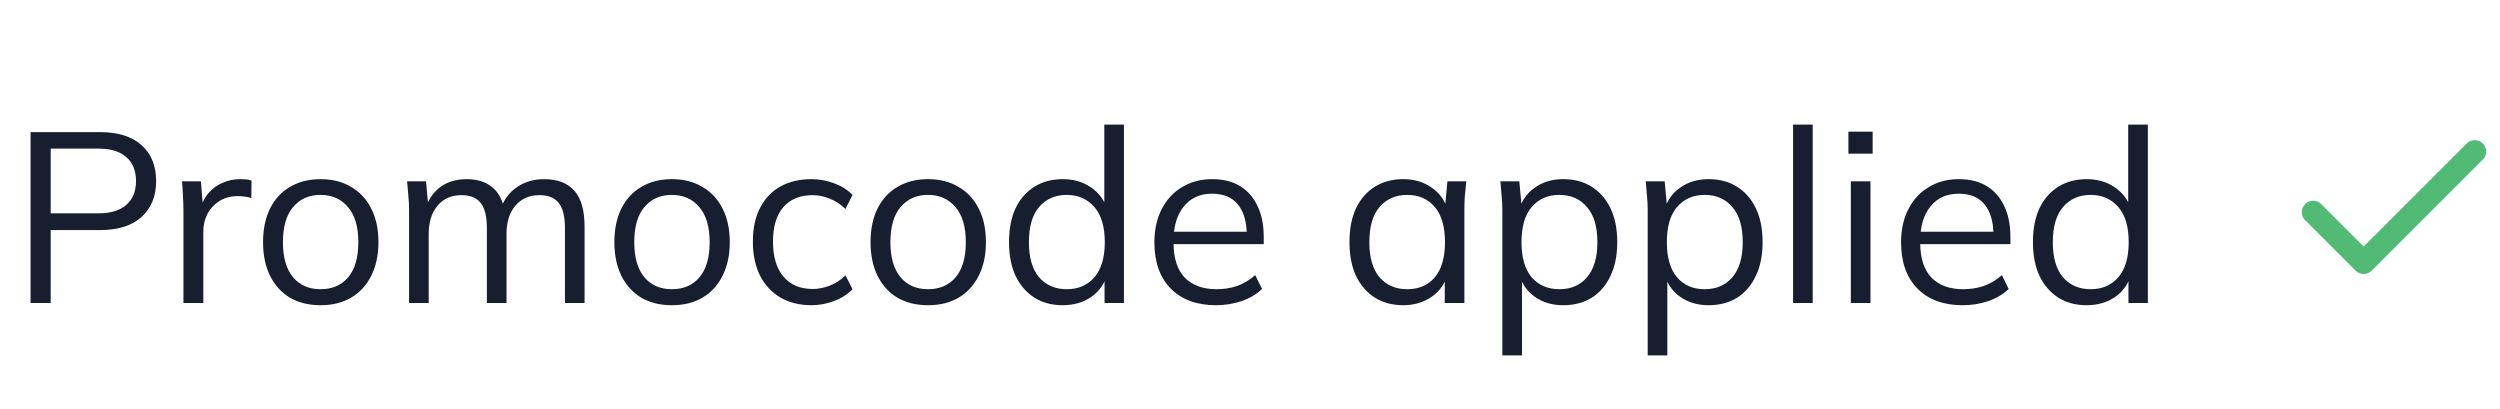 <svg width="165" height="27" viewBox="0 0 165 27" fill="none" xmlns="http://www.w3.org/2000/svg">
<path d="M2.017 20V8.72H6.609C7.793 8.72 8.705 9.008 9.345 9.584C9.985 10.149 10.305 10.939 10.305 11.952C10.305 12.944 9.985 13.733 9.345 14.32C8.705 14.896 7.793 15.184 6.609 15.184H3.345V20H2.017ZM3.345 14.08H6.481C7.303 14.08 7.921 13.893 8.337 13.52C8.764 13.147 8.977 12.624 8.977 11.952C8.977 11.269 8.764 10.741 8.337 10.368C7.921 9.995 7.303 9.808 6.481 9.808H3.345V14.08ZM12.107 20V13.904C12.107 13.584 12.096 13.259 12.075 12.928C12.064 12.597 12.043 12.277 12.011 11.968H13.259L13.419 13.92L13.195 13.936C13.302 13.456 13.488 13.061 13.755 12.752C14.022 12.443 14.336 12.213 14.699 12.064C15.062 11.904 15.44 11.824 15.835 11.824C15.995 11.824 16.134 11.829 16.251 11.84C16.379 11.851 16.496 11.877 16.603 11.92L16.587 13.072C16.427 13.019 16.278 12.987 16.139 12.976C16.011 12.955 15.862 12.944 15.691 12.944C15.222 12.944 14.811 13.056 14.459 13.28C14.118 13.504 13.856 13.792 13.675 14.144C13.504 14.496 13.419 14.869 13.419 15.264V20H12.107ZM21.154 20.144C20.386 20.144 19.714 19.979 19.138 19.648C18.572 19.307 18.135 18.827 17.826 18.208C17.516 17.579 17.362 16.837 17.362 15.984C17.362 15.12 17.516 14.379 17.826 13.76C18.135 13.141 18.572 12.667 19.138 12.336C19.714 11.995 20.386 11.824 21.154 11.824C21.932 11.824 22.604 11.995 23.17 12.336C23.746 12.667 24.188 13.141 24.498 13.76C24.818 14.379 24.978 15.12 24.978 15.984C24.978 16.837 24.818 17.579 24.498 18.208C24.188 18.827 23.746 19.307 23.17 19.648C22.604 19.979 21.932 20.144 21.154 20.144ZM21.154 19.088C21.922 19.088 22.53 18.827 22.978 18.304C23.426 17.771 23.65 16.997 23.65 15.984C23.65 14.96 23.42 14.187 22.962 13.664C22.514 13.131 21.911 12.864 21.154 12.864C20.396 12.864 19.794 13.131 19.346 13.664C18.898 14.187 18.674 14.96 18.674 15.984C18.674 16.997 18.898 17.771 19.346 18.304C19.794 18.827 20.396 19.088 21.154 19.088ZM26.998 20V13.824C26.998 13.525 26.982 13.221 26.95 12.912C26.929 12.592 26.902 12.277 26.87 11.968H28.118L28.278 13.728H28.086C28.3 13.12 28.636 12.651 29.094 12.32C29.564 11.989 30.129 11.824 30.79 11.824C31.462 11.824 32.006 11.984 32.422 12.304C32.849 12.624 33.137 13.12 33.286 13.792H33.046C33.249 13.184 33.606 12.704 34.118 12.352C34.63 12 35.228 11.824 35.91 11.824C36.796 11.824 37.462 12.08 37.91 12.592C38.358 13.093 38.582 13.888 38.582 14.976V20H37.286V15.056C37.286 14.299 37.153 13.749 36.886 13.408C36.62 13.056 36.193 12.88 35.606 12.88C34.934 12.88 34.401 13.115 34.006 13.584C33.622 14.043 33.43 14.661 33.43 15.44V20H32.134V15.056C32.134 14.299 32.001 13.749 31.734 13.408C31.468 13.056 31.041 12.88 30.454 12.88C29.782 12.88 29.254 13.115 28.87 13.584C28.486 14.043 28.294 14.661 28.294 15.44V20H26.998ZM44.341 20.144C43.573 20.144 42.901 19.979 42.325 19.648C41.76 19.307 41.323 18.827 41.013 18.208C40.704 17.579 40.549 16.837 40.549 15.984C40.549 15.12 40.704 14.379 41.013 13.76C41.323 13.141 41.76 12.667 42.325 12.336C42.901 11.995 43.573 11.824 44.341 11.824C45.12 11.824 45.792 11.995 46.357 12.336C46.933 12.667 47.376 13.141 47.685 13.76C48.005 14.379 48.165 15.12 48.165 15.984C48.165 16.837 48.005 17.579 47.685 18.208C47.376 18.827 46.933 19.307 46.357 19.648C45.792 19.979 45.12 20.144 44.341 20.144ZM44.341 19.088C45.109 19.088 45.717 18.827 46.165 18.304C46.613 17.771 46.837 16.997 46.837 15.984C46.837 14.96 46.608 14.187 46.149 13.664C45.701 13.131 45.099 12.864 44.341 12.864C43.584 12.864 42.981 13.131 42.533 13.664C42.085 14.187 41.861 14.96 41.861 15.984C41.861 16.997 42.085 17.771 42.533 18.304C42.981 18.827 43.584 19.088 44.341 19.088ZM53.562 20.144C52.773 20.144 52.084 19.973 51.498 19.632C50.922 19.291 50.474 18.805 50.154 18.176C49.844 17.547 49.69 16.8 49.69 15.936C49.69 15.061 49.85 14.32 50.17 13.712C50.49 13.093 50.938 12.624 51.514 12.304C52.1 11.984 52.783 11.824 53.562 11.824C54.074 11.824 54.57 11.915 55.05 12.096C55.541 12.277 55.946 12.533 56.266 12.864L55.802 13.792C55.482 13.483 55.13 13.253 54.746 13.104C54.373 12.955 54.005 12.88 53.642 12.88C52.81 12.88 52.164 13.141 51.706 13.664C51.247 14.187 51.018 14.949 51.018 15.952C51.018 16.944 51.247 17.712 51.706 18.256C52.164 18.8 52.81 19.072 53.642 19.072C53.994 19.072 54.356 19.003 54.73 18.864C55.114 18.725 55.471 18.496 55.802 18.176L56.266 19.088C55.935 19.429 55.525 19.691 55.034 19.872C54.543 20.053 54.053 20.144 53.562 20.144ZM61.248 20.144C60.48 20.144 59.807 19.979 59.231 19.648C58.666 19.307 58.229 18.827 57.919 18.208C57.61 17.579 57.456 16.837 57.456 15.984C57.456 15.12 57.61 14.379 57.919 13.76C58.229 13.141 58.666 12.667 59.231 12.336C59.807 11.995 60.48 11.824 61.248 11.824C62.026 11.824 62.698 11.995 63.264 12.336C63.84 12.667 64.282 13.141 64.591 13.76C64.912 14.379 65.072 15.12 65.072 15.984C65.072 16.837 64.912 17.579 64.591 18.208C64.282 18.827 63.84 19.307 63.264 19.648C62.698 19.979 62.026 20.144 61.248 20.144ZM61.248 19.088C62.016 19.088 62.623 18.827 63.072 18.304C63.52 17.771 63.743 16.997 63.743 15.984C63.743 14.96 63.514 14.187 63.056 13.664C62.608 13.131 62.005 12.864 61.248 12.864C60.49 12.864 59.888 13.131 59.44 13.664C58.992 14.187 58.767 14.96 58.767 15.984C58.767 16.997 58.992 17.771 59.44 18.304C59.888 18.827 60.49 19.088 61.248 19.088ZM70.132 20.144C69.428 20.144 68.809 19.979 68.276 19.648C67.743 19.307 67.327 18.827 67.028 18.208C66.74 17.589 66.596 16.848 66.596 15.984C66.596 15.109 66.74 14.363 67.028 13.744C67.327 13.125 67.743 12.651 68.276 12.32C68.809 11.989 69.428 11.824 70.132 11.824C70.858 11.824 71.481 12.005 72.004 12.368C72.537 12.731 72.895 13.221 73.076 13.84H72.884V8.224H74.18V20H72.9V18.08H73.076C72.906 18.72 72.553 19.227 72.02 19.6C71.487 19.963 70.858 20.144 70.132 20.144ZM70.404 19.088C71.162 19.088 71.769 18.827 72.228 18.304C72.687 17.771 72.916 16.997 72.916 15.984C72.916 14.96 72.687 14.187 72.228 13.664C71.769 13.131 71.162 12.864 70.404 12.864C69.647 12.864 69.039 13.131 68.58 13.664C68.132 14.187 67.908 14.96 67.908 15.984C67.908 16.997 68.132 17.771 68.58 18.304C69.039 18.827 69.647 19.088 70.404 19.088ZM80.254 20.144C78.995 20.144 78.003 19.781 77.278 19.056C76.552 18.32 76.19 17.301 76.19 16C76.19 15.157 76.35 14.427 76.67 13.808C76.99 13.179 77.438 12.693 78.014 12.352C78.59 12 79.251 11.824 79.998 11.824C80.734 11.824 81.353 11.979 81.854 12.288C82.355 12.597 82.739 13.04 83.006 13.616C83.272 14.181 83.406 14.853 83.406 15.632V16.112H77.182V15.296H82.558L82.286 15.504C82.286 14.651 82.094 13.984 81.71 13.504C81.326 13.024 80.755 12.784 79.998 12.784C79.198 12.784 78.574 13.067 78.126 13.632C77.678 14.187 77.454 14.939 77.454 15.888V16.032C77.454 17.035 77.699 17.797 78.19 18.32C78.691 18.832 79.39 19.088 80.286 19.088C80.766 19.088 81.214 19.019 81.63 18.88C82.056 18.731 82.462 18.491 82.846 18.16L83.294 19.072C82.942 19.413 82.494 19.68 81.95 19.872C81.416 20.053 80.851 20.144 80.254 20.144ZM92.617 20.144C91.902 20.144 91.278 19.979 90.745 19.648C90.212 19.307 89.796 18.827 89.497 18.208C89.209 17.589 89.065 16.848 89.065 15.984C89.065 15.109 89.209 14.363 89.497 13.744C89.796 13.125 90.212 12.651 90.745 12.32C91.278 11.989 91.902 11.824 92.617 11.824C93.342 11.824 93.966 12.011 94.489 12.384C95.022 12.747 95.374 13.243 95.545 13.872H95.353L95.529 11.968H96.777C96.745 12.277 96.713 12.592 96.681 12.912C96.659 13.221 96.649 13.525 96.649 13.824V20H95.353V18.112H95.529C95.358 18.741 95.006 19.237 94.473 19.6C93.939 19.963 93.321 20.144 92.617 20.144ZM92.873 19.088C93.641 19.088 94.249 18.827 94.697 18.304C95.145 17.771 95.369 16.997 95.369 15.984C95.369 14.96 95.145 14.187 94.697 13.664C94.249 13.131 93.641 12.864 92.873 12.864C92.115 12.864 91.507 13.131 91.049 13.664C90.601 14.187 90.377 14.96 90.377 15.984C90.377 16.997 90.601 17.771 91.049 18.304C91.507 18.827 92.115 19.088 92.873 19.088ZM99.155 23.456V13.824C99.155 13.525 99.139 13.221 99.107 12.912C99.085 12.592 99.059 12.277 99.027 11.968H100.275L100.451 13.872H100.259C100.429 13.243 100.776 12.747 101.299 12.384C101.821 12.011 102.445 11.824 103.171 11.824C103.896 11.824 104.52 11.989 105.043 12.32C105.576 12.651 105.992 13.125 106.291 13.744C106.589 14.363 106.739 15.109 106.739 15.984C106.739 16.848 106.589 17.589 106.291 18.208C106.003 18.827 105.592 19.307 105.059 19.648C104.525 19.979 103.896 20.144 103.171 20.144C102.456 20.144 101.837 19.963 101.315 19.6C100.792 19.237 100.445 18.741 100.275 18.112H100.451V23.456H99.155ZM102.915 19.088C103.683 19.088 104.291 18.827 104.739 18.304C105.197 17.771 105.427 16.997 105.427 15.984C105.427 14.96 105.197 14.187 104.739 13.664C104.291 13.131 103.683 12.864 102.915 12.864C102.157 12.864 101.549 13.131 101.091 13.664C100.643 14.187 100.419 14.96 100.419 15.984C100.419 16.997 100.643 17.771 101.091 18.304C101.549 18.827 102.157 19.088 102.915 19.088ZM108.748 23.456V13.824C108.748 13.525 108.732 13.221 108.7 12.912C108.679 12.592 108.652 12.277 108.62 11.968H109.868L110.044 13.872H109.852C110.023 13.243 110.37 12.747 110.892 12.384C111.415 12.011 112.039 11.824 112.764 11.824C113.49 11.824 114.114 11.989 114.636 12.32C115.17 12.651 115.586 13.125 115.884 13.744C116.183 14.363 116.332 15.109 116.332 15.984C116.332 16.848 116.183 17.589 115.884 18.208C115.596 18.827 115.186 19.307 114.652 19.648C114.119 19.979 113.49 20.144 112.764 20.144C112.05 20.144 111.431 19.963 110.908 19.6C110.386 19.237 110.039 18.741 109.868 18.112H110.044V23.456H108.748ZM112.508 19.088C113.276 19.088 113.884 18.827 114.332 18.304C114.791 17.771 115.02 16.997 115.02 15.984C115.02 14.96 114.791 14.187 114.332 13.664C113.884 13.131 113.276 12.864 112.508 12.864C111.751 12.864 111.143 13.131 110.684 13.664C110.236 14.187 110.012 14.96 110.012 15.984C110.012 16.997 110.236 17.771 110.684 18.304C111.143 18.827 111.751 19.088 112.508 19.088ZM118.342 20V8.224H119.638V20H118.342ZM122.155 20V11.968H123.451V20H122.155ZM121.995 10.144V8.688H123.595V10.144H121.995ZM129.535 20.144C128.276 20.144 127.284 19.781 126.559 19.056C125.834 18.32 125.471 17.301 125.471 16C125.471 15.157 125.631 14.427 125.951 13.808C126.271 13.179 126.719 12.693 127.295 12.352C127.871 12 128.532 11.824 129.279 11.824C130.015 11.824 130.634 11.979 131.135 12.288C131.636 12.597 132.02 13.04 132.287 13.616C132.554 14.181 132.687 14.853 132.687 15.632V16.112H126.463V15.296H131.839L131.567 15.504C131.567 14.651 131.375 13.984 130.991 13.504C130.607 13.024 130.036 12.784 129.279 12.784C128.479 12.784 127.855 13.067 127.407 13.632C126.959 14.187 126.735 14.939 126.735 15.888V16.032C126.735 17.035 126.98 17.797 127.471 18.32C127.972 18.832 128.671 19.088 129.567 19.088C130.047 19.088 130.495 19.019 130.911 18.88C131.338 18.731 131.743 18.491 132.127 18.16L132.575 19.072C132.223 19.413 131.775 19.68 131.231 19.872C130.698 20.053 130.132 20.144 129.535 20.144ZM137.71 20.144C137.006 20.144 136.388 19.979 135.854 19.648C135.321 19.307 134.905 18.827 134.606 18.208C134.318 17.589 134.174 16.848 134.174 15.984C134.174 15.109 134.318 14.363 134.606 13.744C134.905 13.125 135.321 12.651 135.854 12.32C136.388 11.989 137.006 11.824 137.71 11.824C138.436 11.824 139.06 12.005 139.582 12.368C140.116 12.731 140.473 13.221 140.654 13.84H140.462V8.224H141.758V20H140.478V18.08H140.654C140.484 18.72 140.132 19.227 139.598 19.6C139.065 19.963 138.436 20.144 137.71 20.144ZM137.982 19.088C138.74 19.088 139.348 18.827 139.806 18.304C140.265 17.771 140.494 16.997 140.494 15.984C140.494 14.96 140.265 14.187 139.806 13.664C139.348 13.131 138.74 12.864 137.982 12.864C137.225 12.864 136.617 13.131 136.158 13.664C135.71 14.187 135.486 14.96 135.486 15.984C135.486 16.997 135.71 17.771 136.158 18.304C136.617 18.827 137.225 19.088 137.982 19.088Z" fill="#161E2F"/>
<g clip-path="url(#clip0_1518_3376)">
<path d="M163.333 10L156 17.333L152.667 14" stroke="#51BA74" stroke-width="1.5" stroke-linecap="round" stroke-linejoin="round"/>
</g>
<defs>
<clipPath id="clip0_1518_3376">
<rect width="14" height="10" fill="white" transform="translate(151 9)"/>
</clipPath>
</defs>
</svg>
